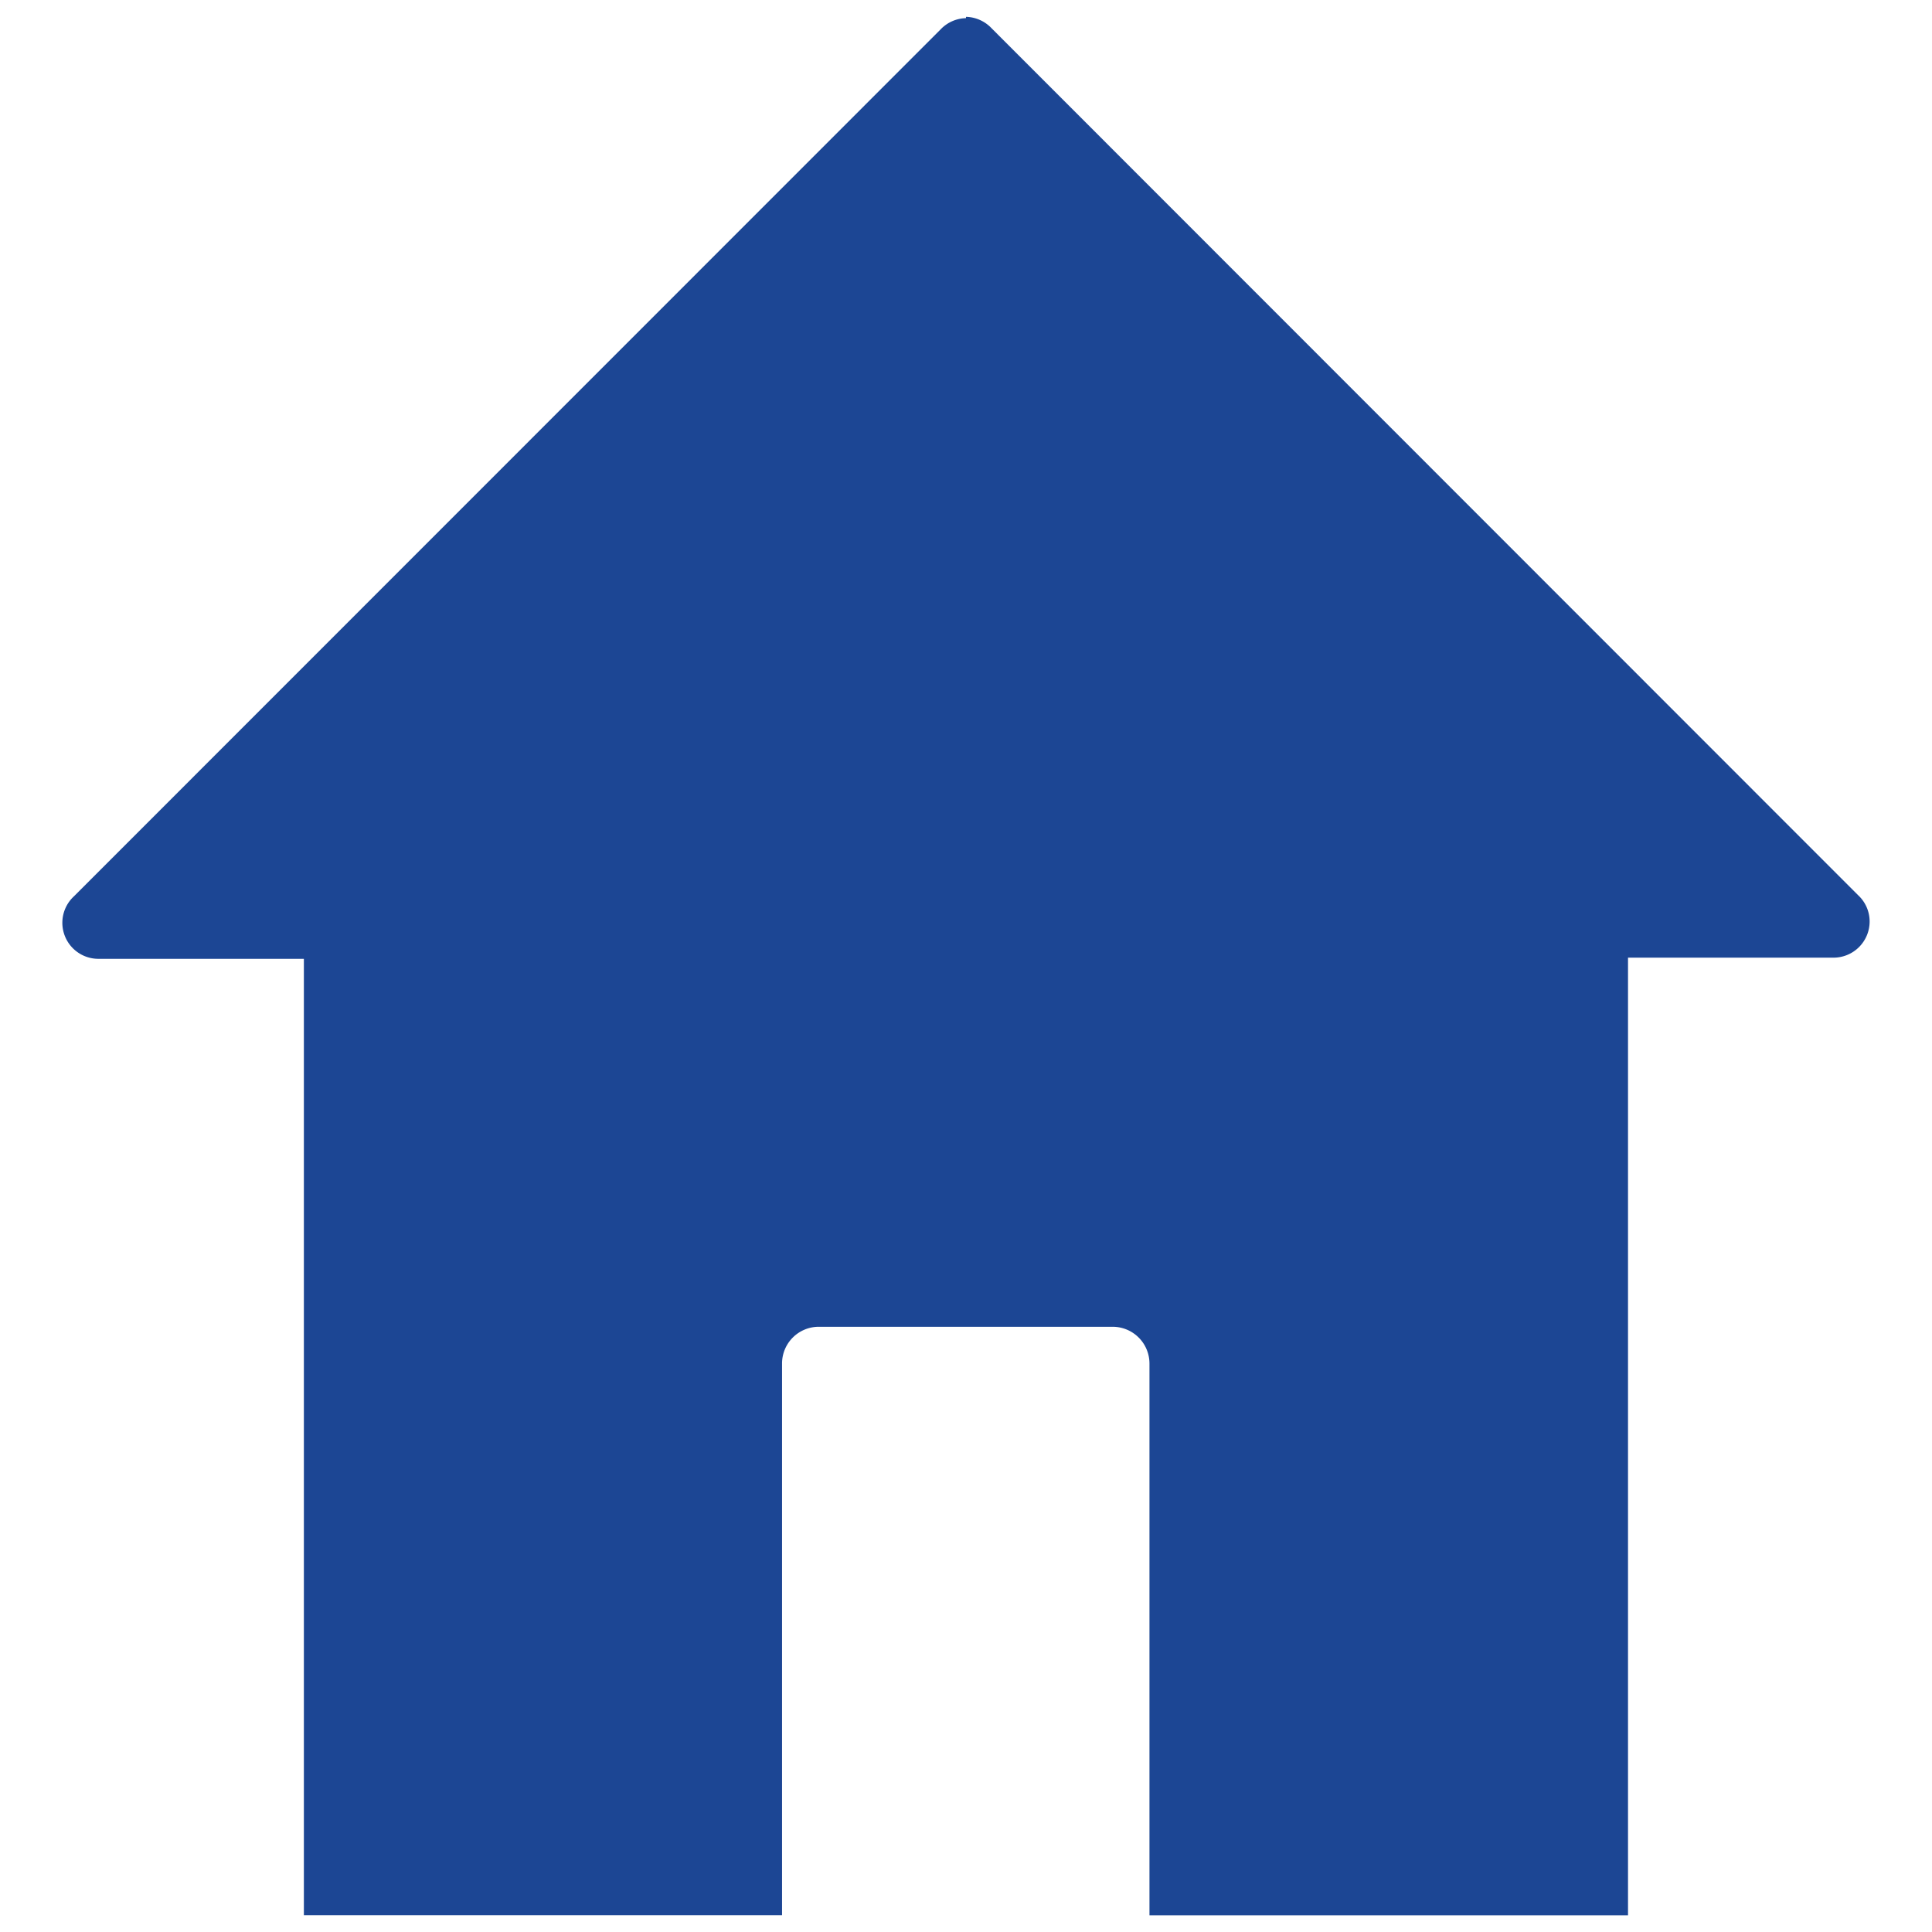 <svg id="Layer_1" data-name="Layer 1" xmlns="http://www.w3.org/2000/svg" viewBox="0 0 512 512"><defs><style>.cls-1{fill:#1c4694;}</style></defs><title>home</title><path class="cls-1" d="M495.47,244.21a9.48,9.48,0,0,0-3.08-7L262.75,7.46a9.66,9.66,0,0,0-6.75-3v.35a9.56,9.56,0,0,0-6.75,3L19.61,237.52A9.55,9.55,0,0,0,26.1,254.1H80.53V507.55H207.25V361.35a9.73,9.73,0,0,1,9.71-9.74h77.92a9.75,9.75,0,0,1,9.74,9.74V507.57H431.44V253.79h54.43a9.58,9.58,0,0,0,9.6-9.58"/></svg>